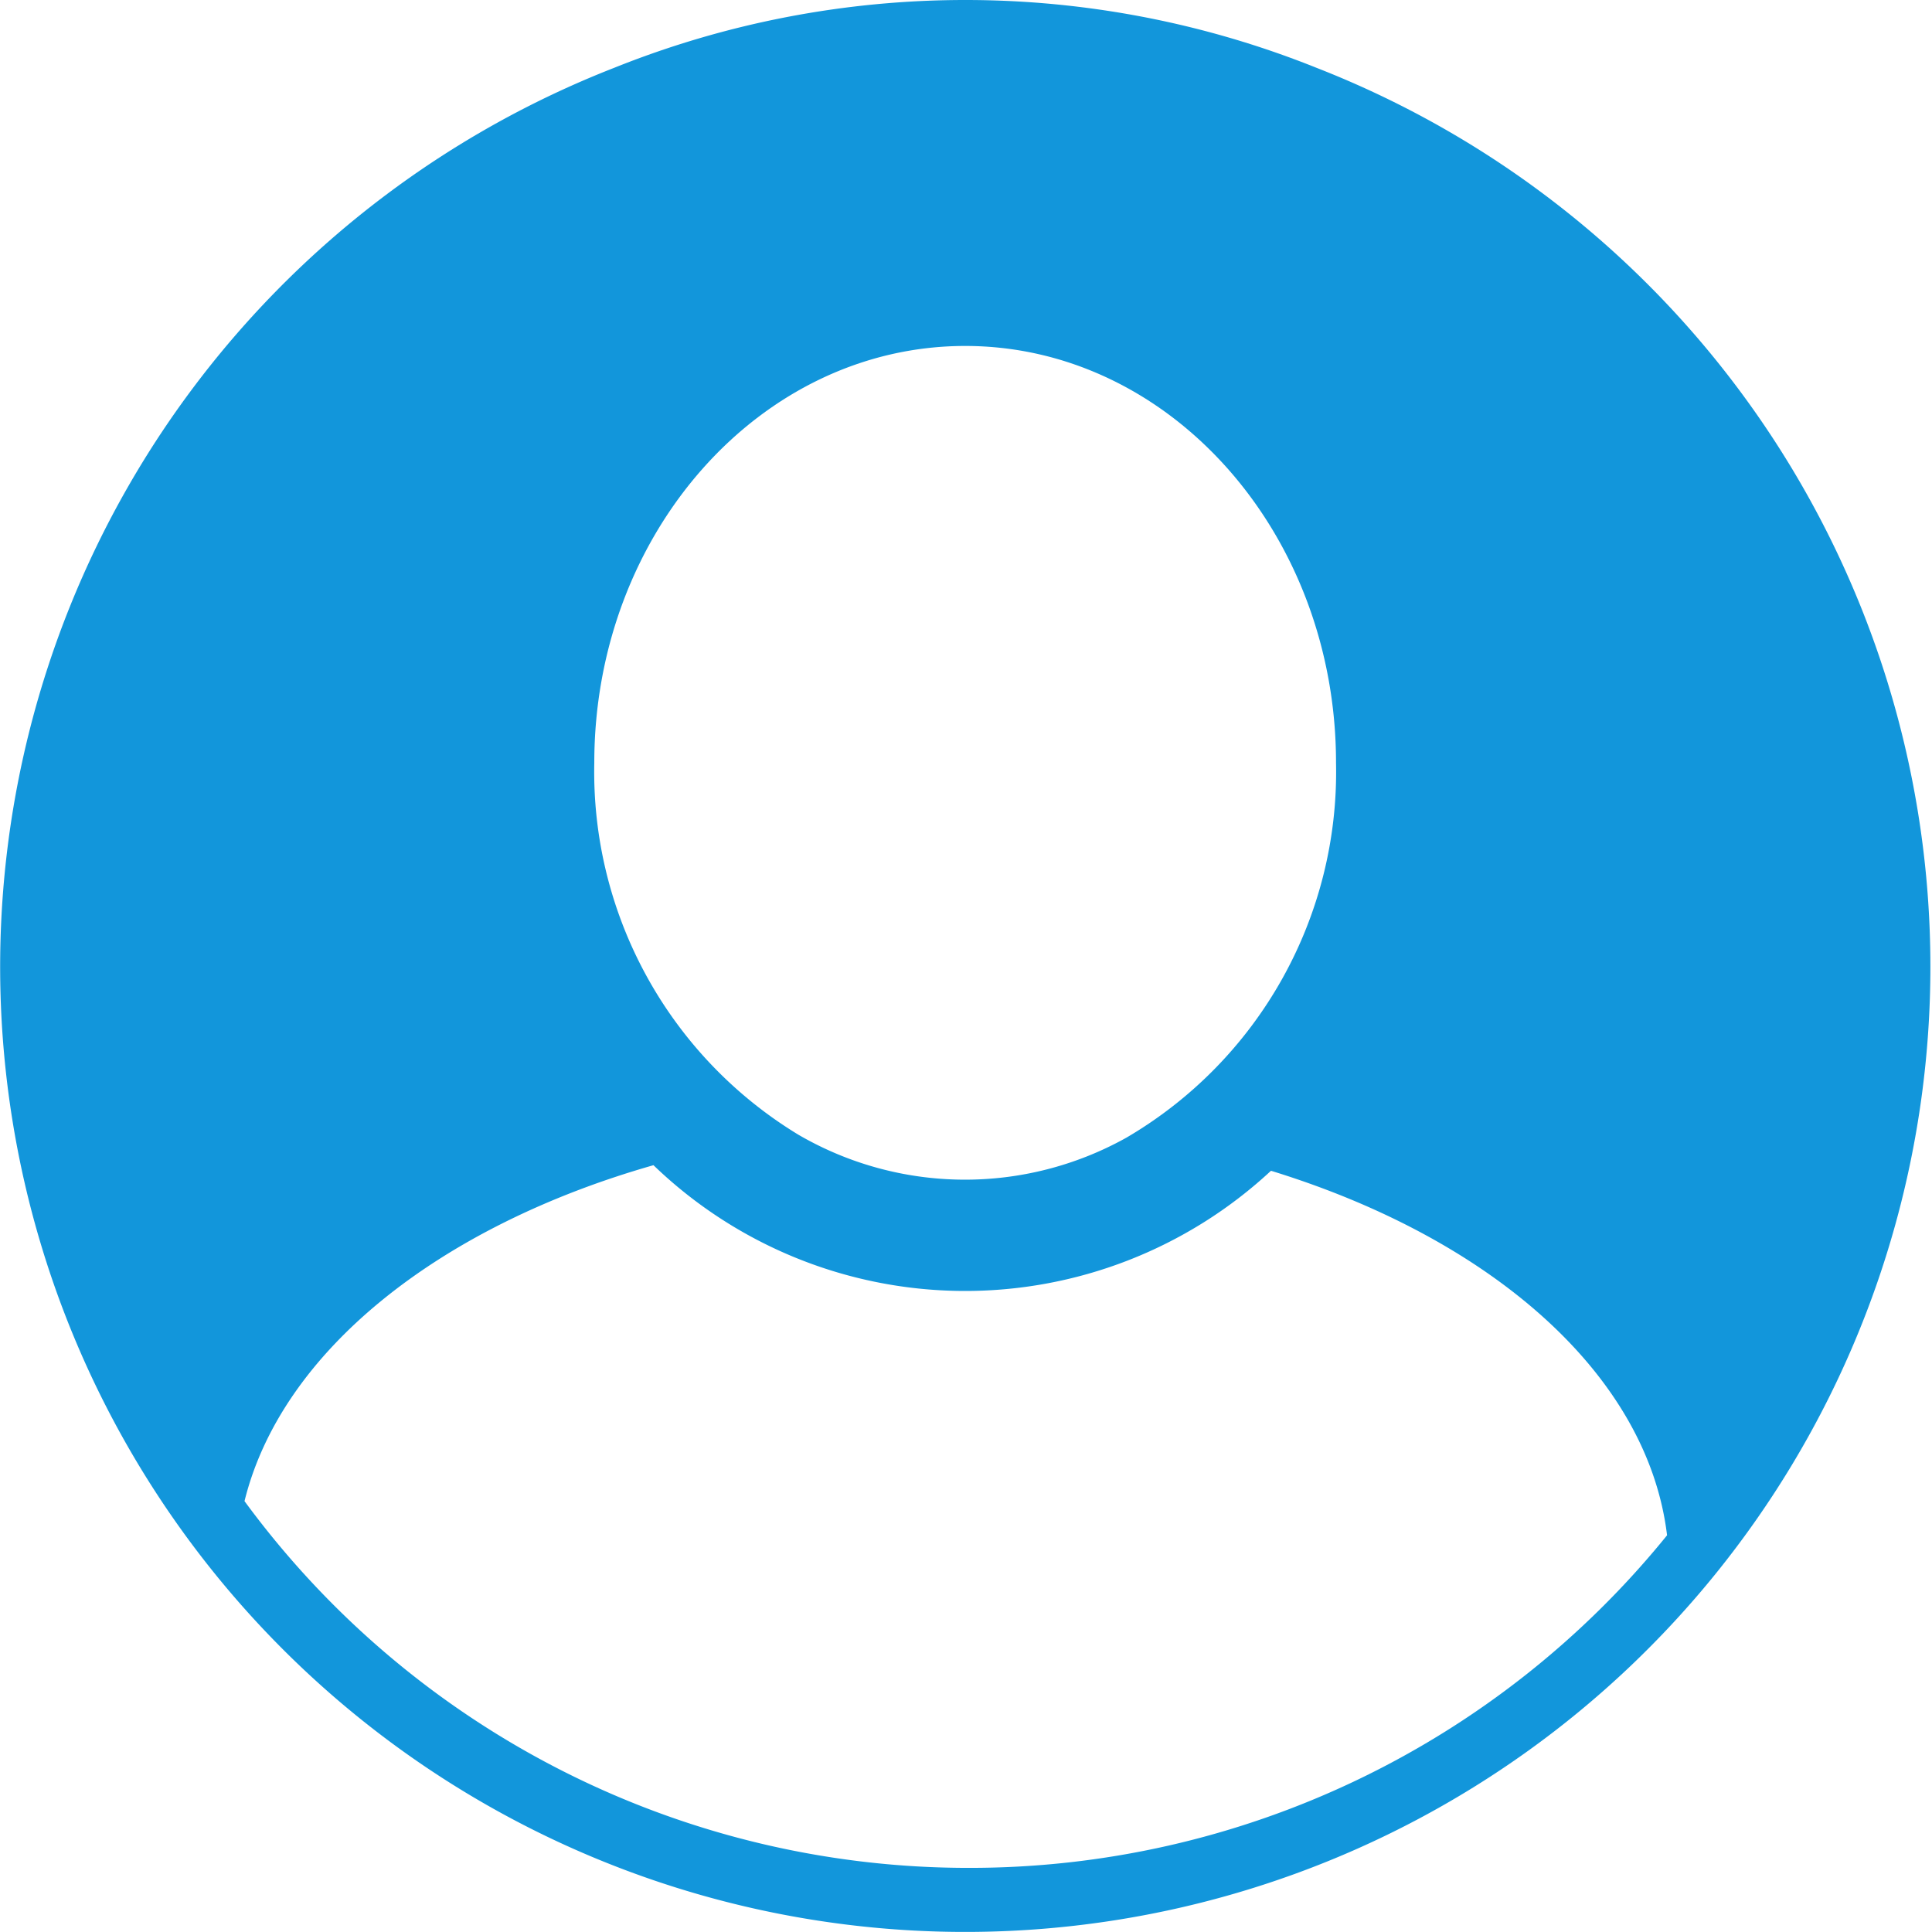 <?xml version="1.0" standalone="no"?><!DOCTYPE svg PUBLIC "-//W3C//DTD SVG 1.1//EN" "http://www.w3.org/Graphics/SVG/1.1/DTD/svg11.dtd"><svg t="1541655138819" class="icon" style="" viewBox="0 0 1024 1024" version="1.1" xmlns="http://www.w3.org/2000/svg" p-id="5706" xmlns:xlink="http://www.w3.org/1999/xlink" width="25" height="25"><defs><style type="text/css"></style></defs><path d="M1023.145 512.123a511.533 511.533 0 1 1-697.77-476.119 499.886 499.886 0 0 1 372.553 0A511.375 511.375 0 0 1 1023.145 512.123z m-708.158-107.815a225.035 225.035 0 0 0 108.209 197.137 175.534 175.534 0 0 0 173.764 1.574 224.583 224.583 0 0 0 111.16-198.711c0-121.784-88.141-220.943-196.547-220.943s-196.586 99.159-196.586 220.943z m198.711 585.705a475.43 475.43 0 0 0 369.878-176.282c-10.231-84.993-92.863-157.198-209.925-193.202a238.06 238.06 0 0 1-327.302-2.951c-113.836 32.463-197.196 98.765-216.752 178.053a475.765 475.765 0 0 0 384.102 194.382z" fill="#1296db" p-id="5707"></path></svg>